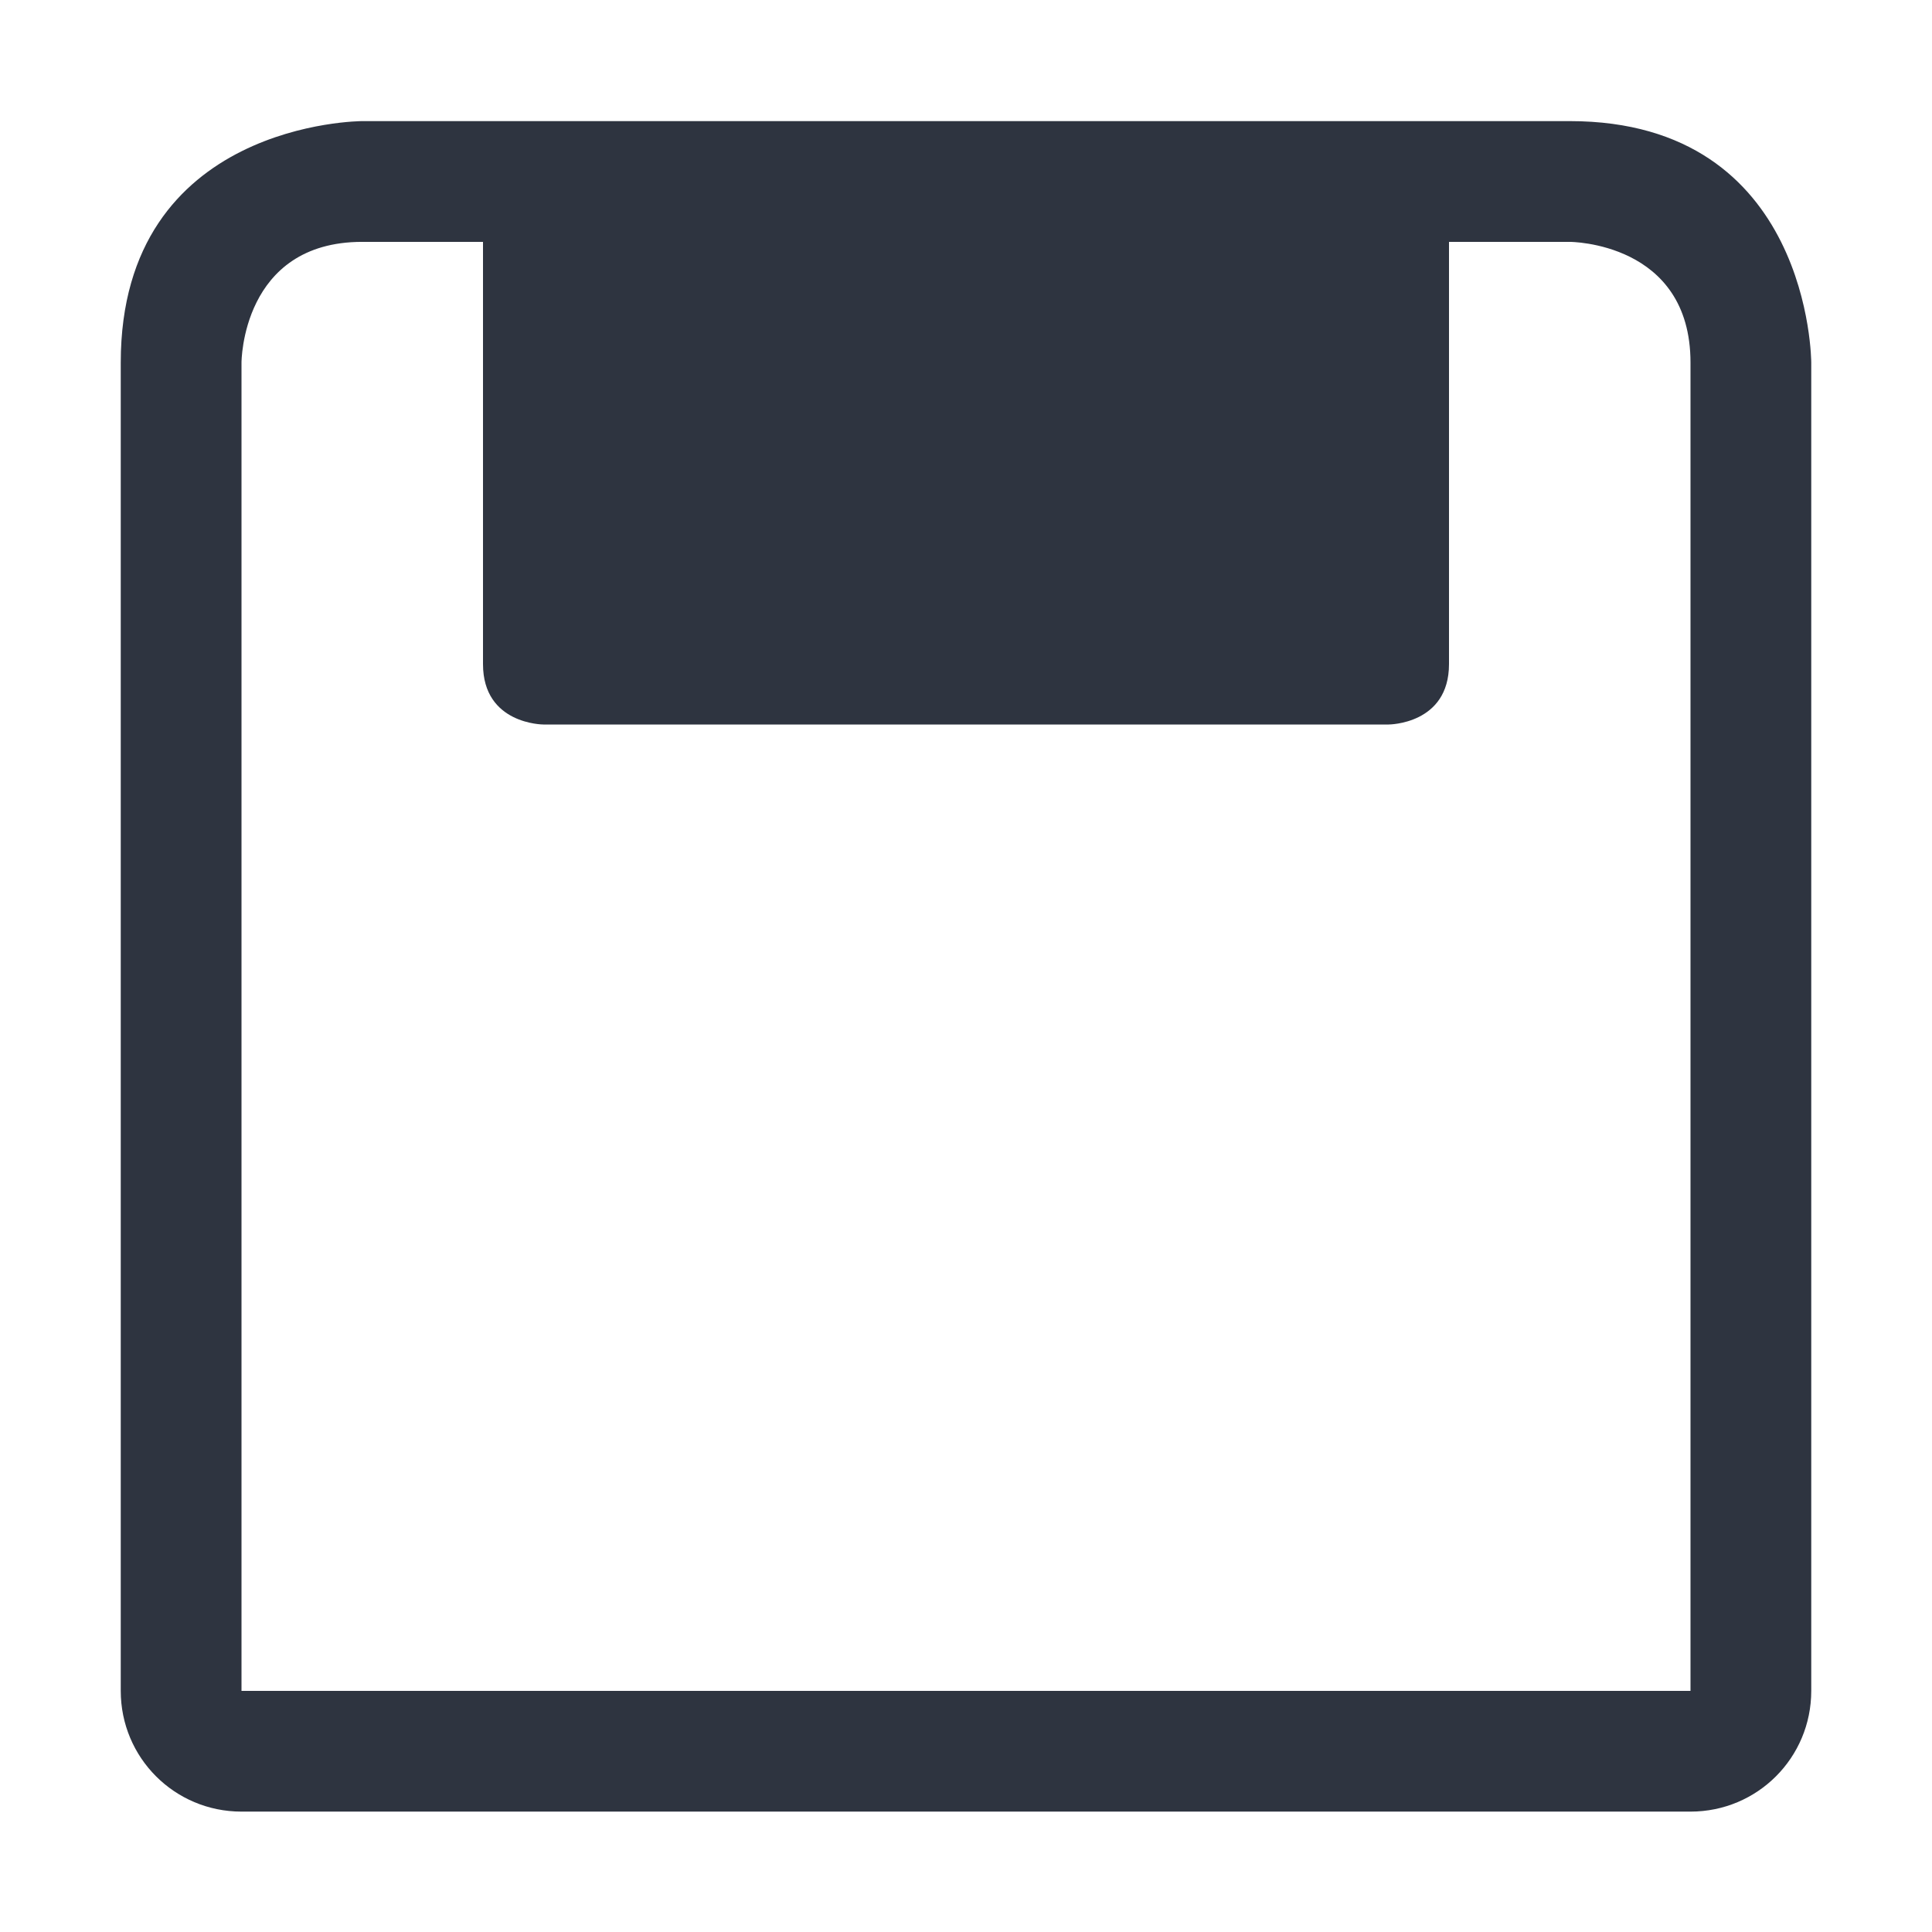 <svg width="16" height="16" xmlns="http://www.w3.org/2000/svg">
 <g transform="translate(-1273 -61)">
  <path d="M1276 62.003s-2 0-2 2v11c0 .554.446 1 1 1h12c.554 0 1-.446 1-1v-11s0-2-2-2zm0 1h1V66.5c0 .5.5.5.5.5h7s.5 0 .5-.5v-3.497h1s1 0 1 1v11h-12v-11s0-1 1-1z" fill="#2e3440"/>
 </g>
</svg>
